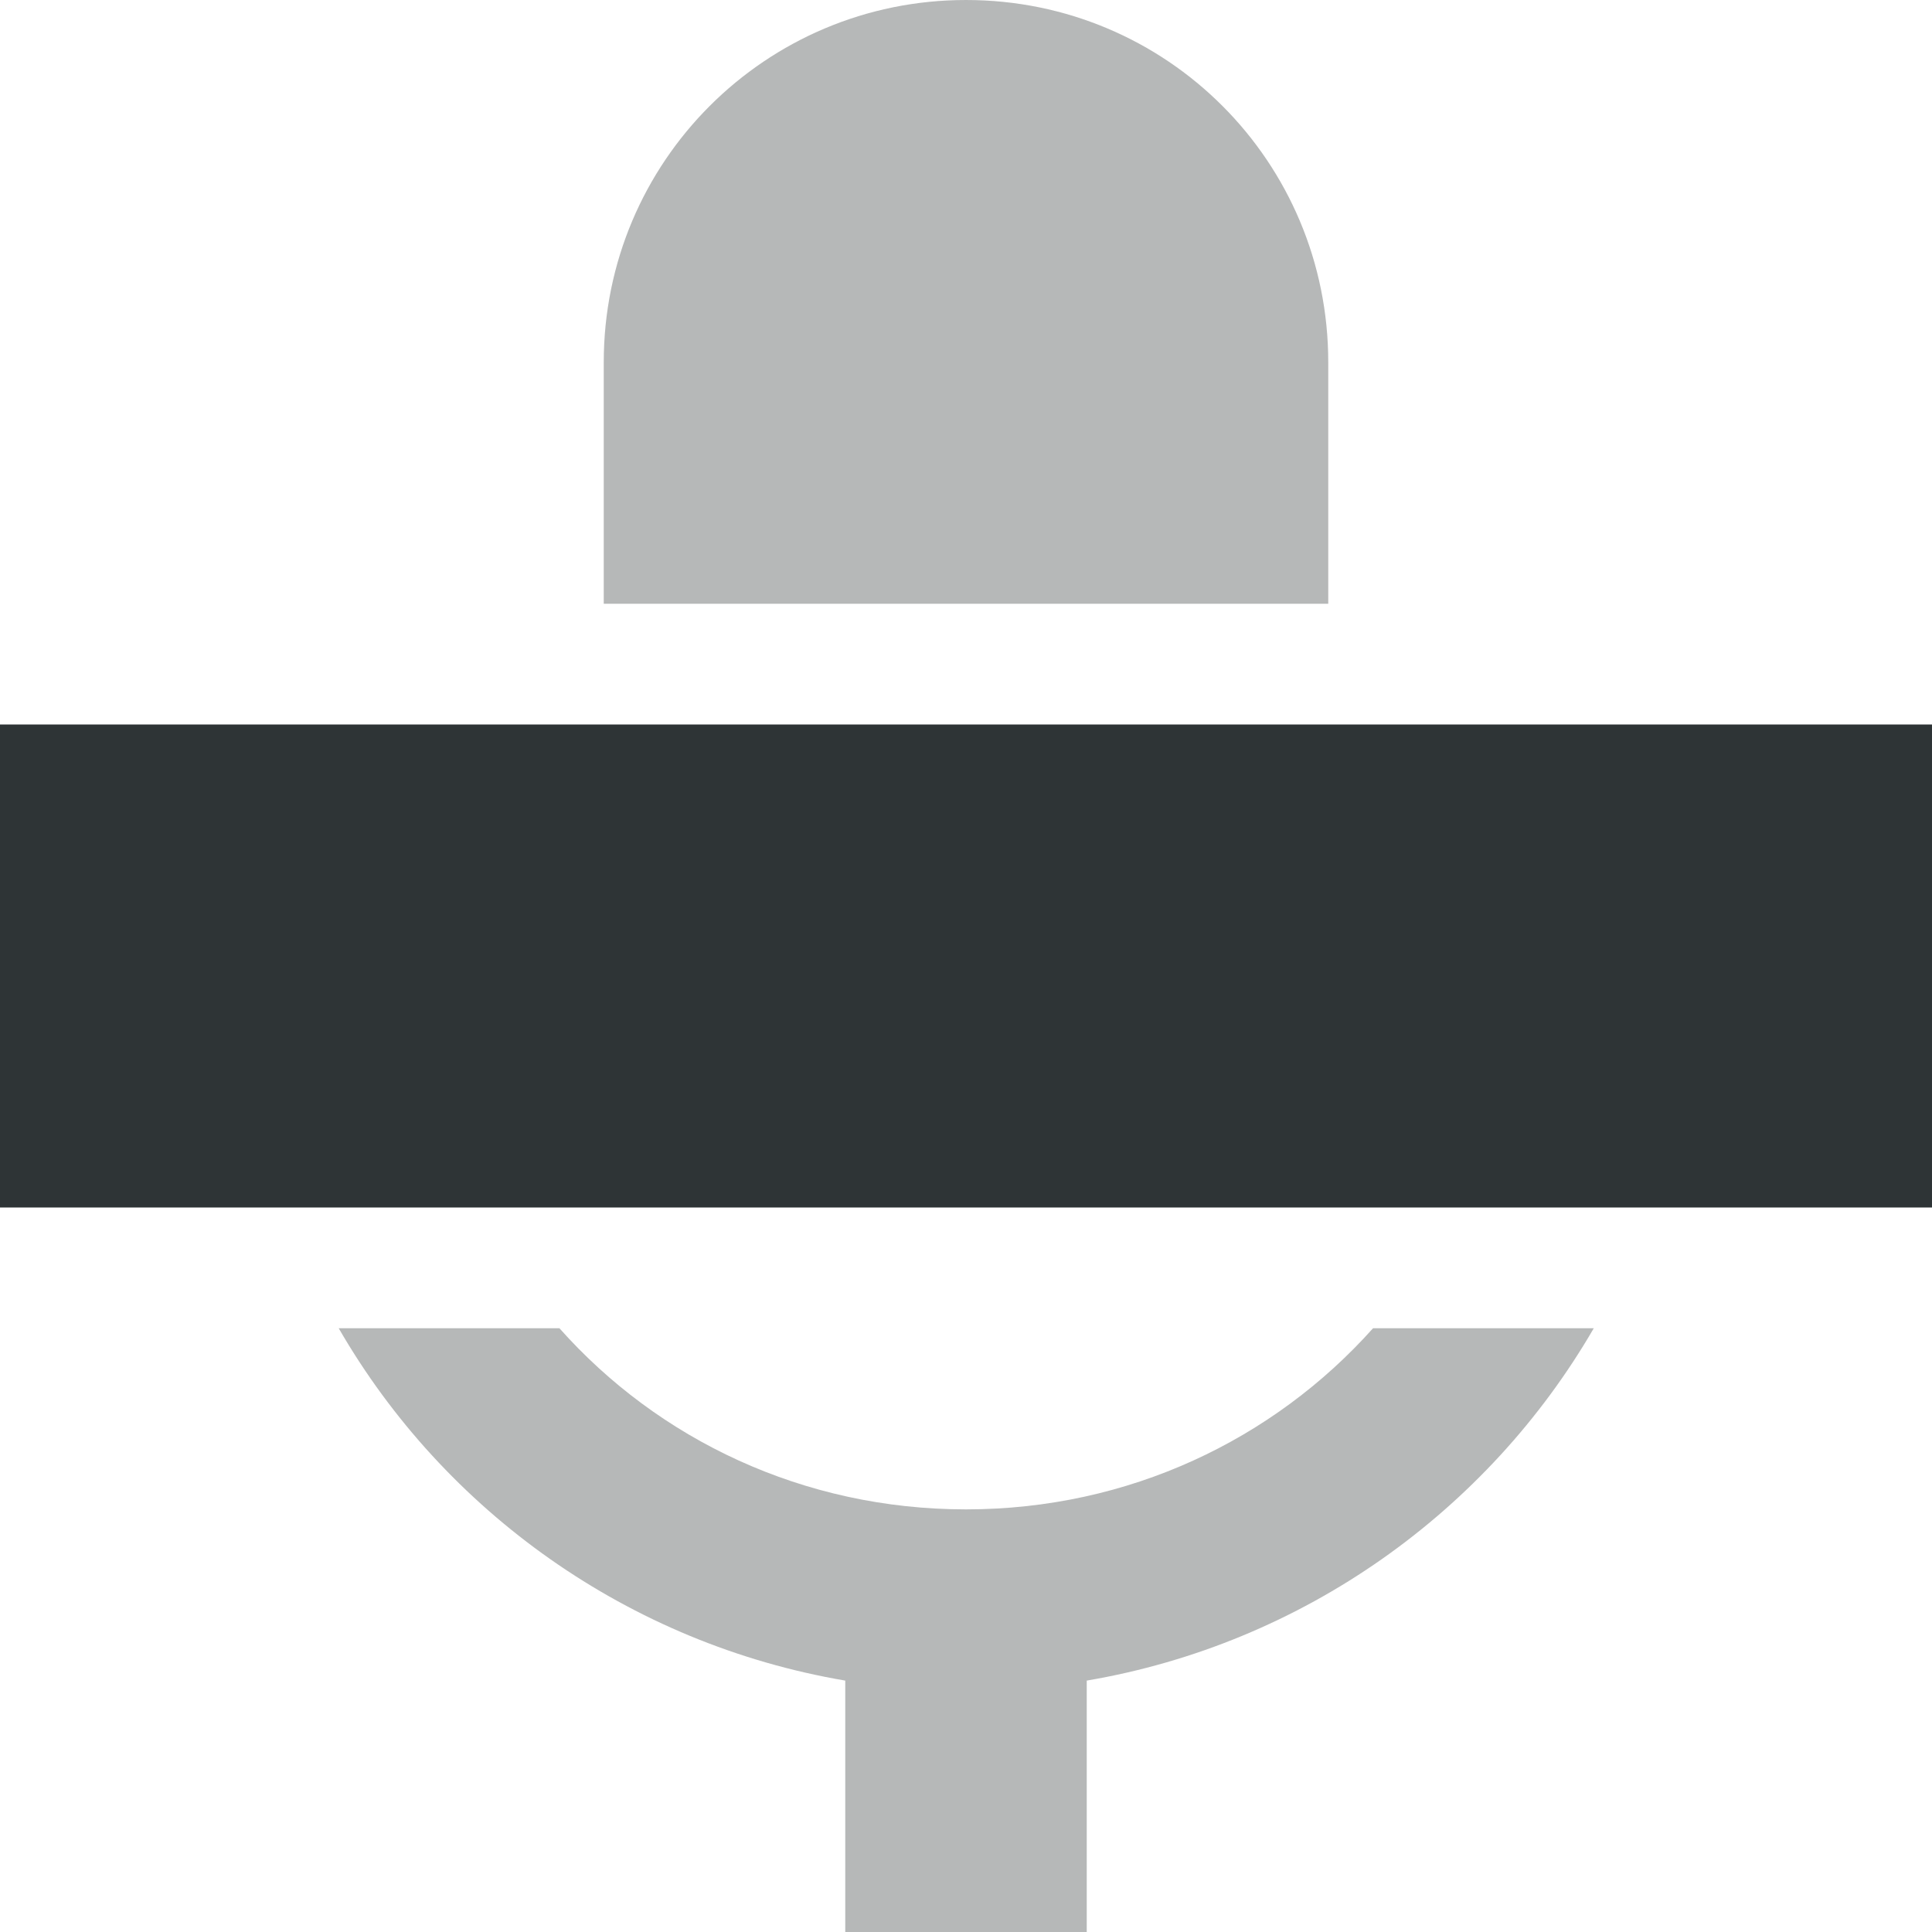 <?xml version="1.0" encoding="UTF-8"?>
<svg height="16px" viewBox="0 0 16 16" width="16px" xmlns="http://www.w3.org/2000/svg">
    <path d="m 8 0 c -1.66 0 -3 1.34 -3 3 v 2 h 6 v -2 c 0 -1.66 -1.336 -3 -3 -3 z m -5.195 11 c 0.875 1.516 2.402 2.613 4.195 2.918 v 2.082 h 2 v -2.082 c 1.793 -0.305 3.32 -1.402 4.199 -2.918 h -1.828 c -0.824 0.922 -2.023 1.5 -3.371 1.5 s -2.547 -0.578 -3.367 -1.5 z m 0 0" fill="#2e3434" fill-opacity="0.349"/>
    <path d="m 0 6 h 16 v 4 h -16 z m 0 0" fill="#2e3436"/>
</svg>
